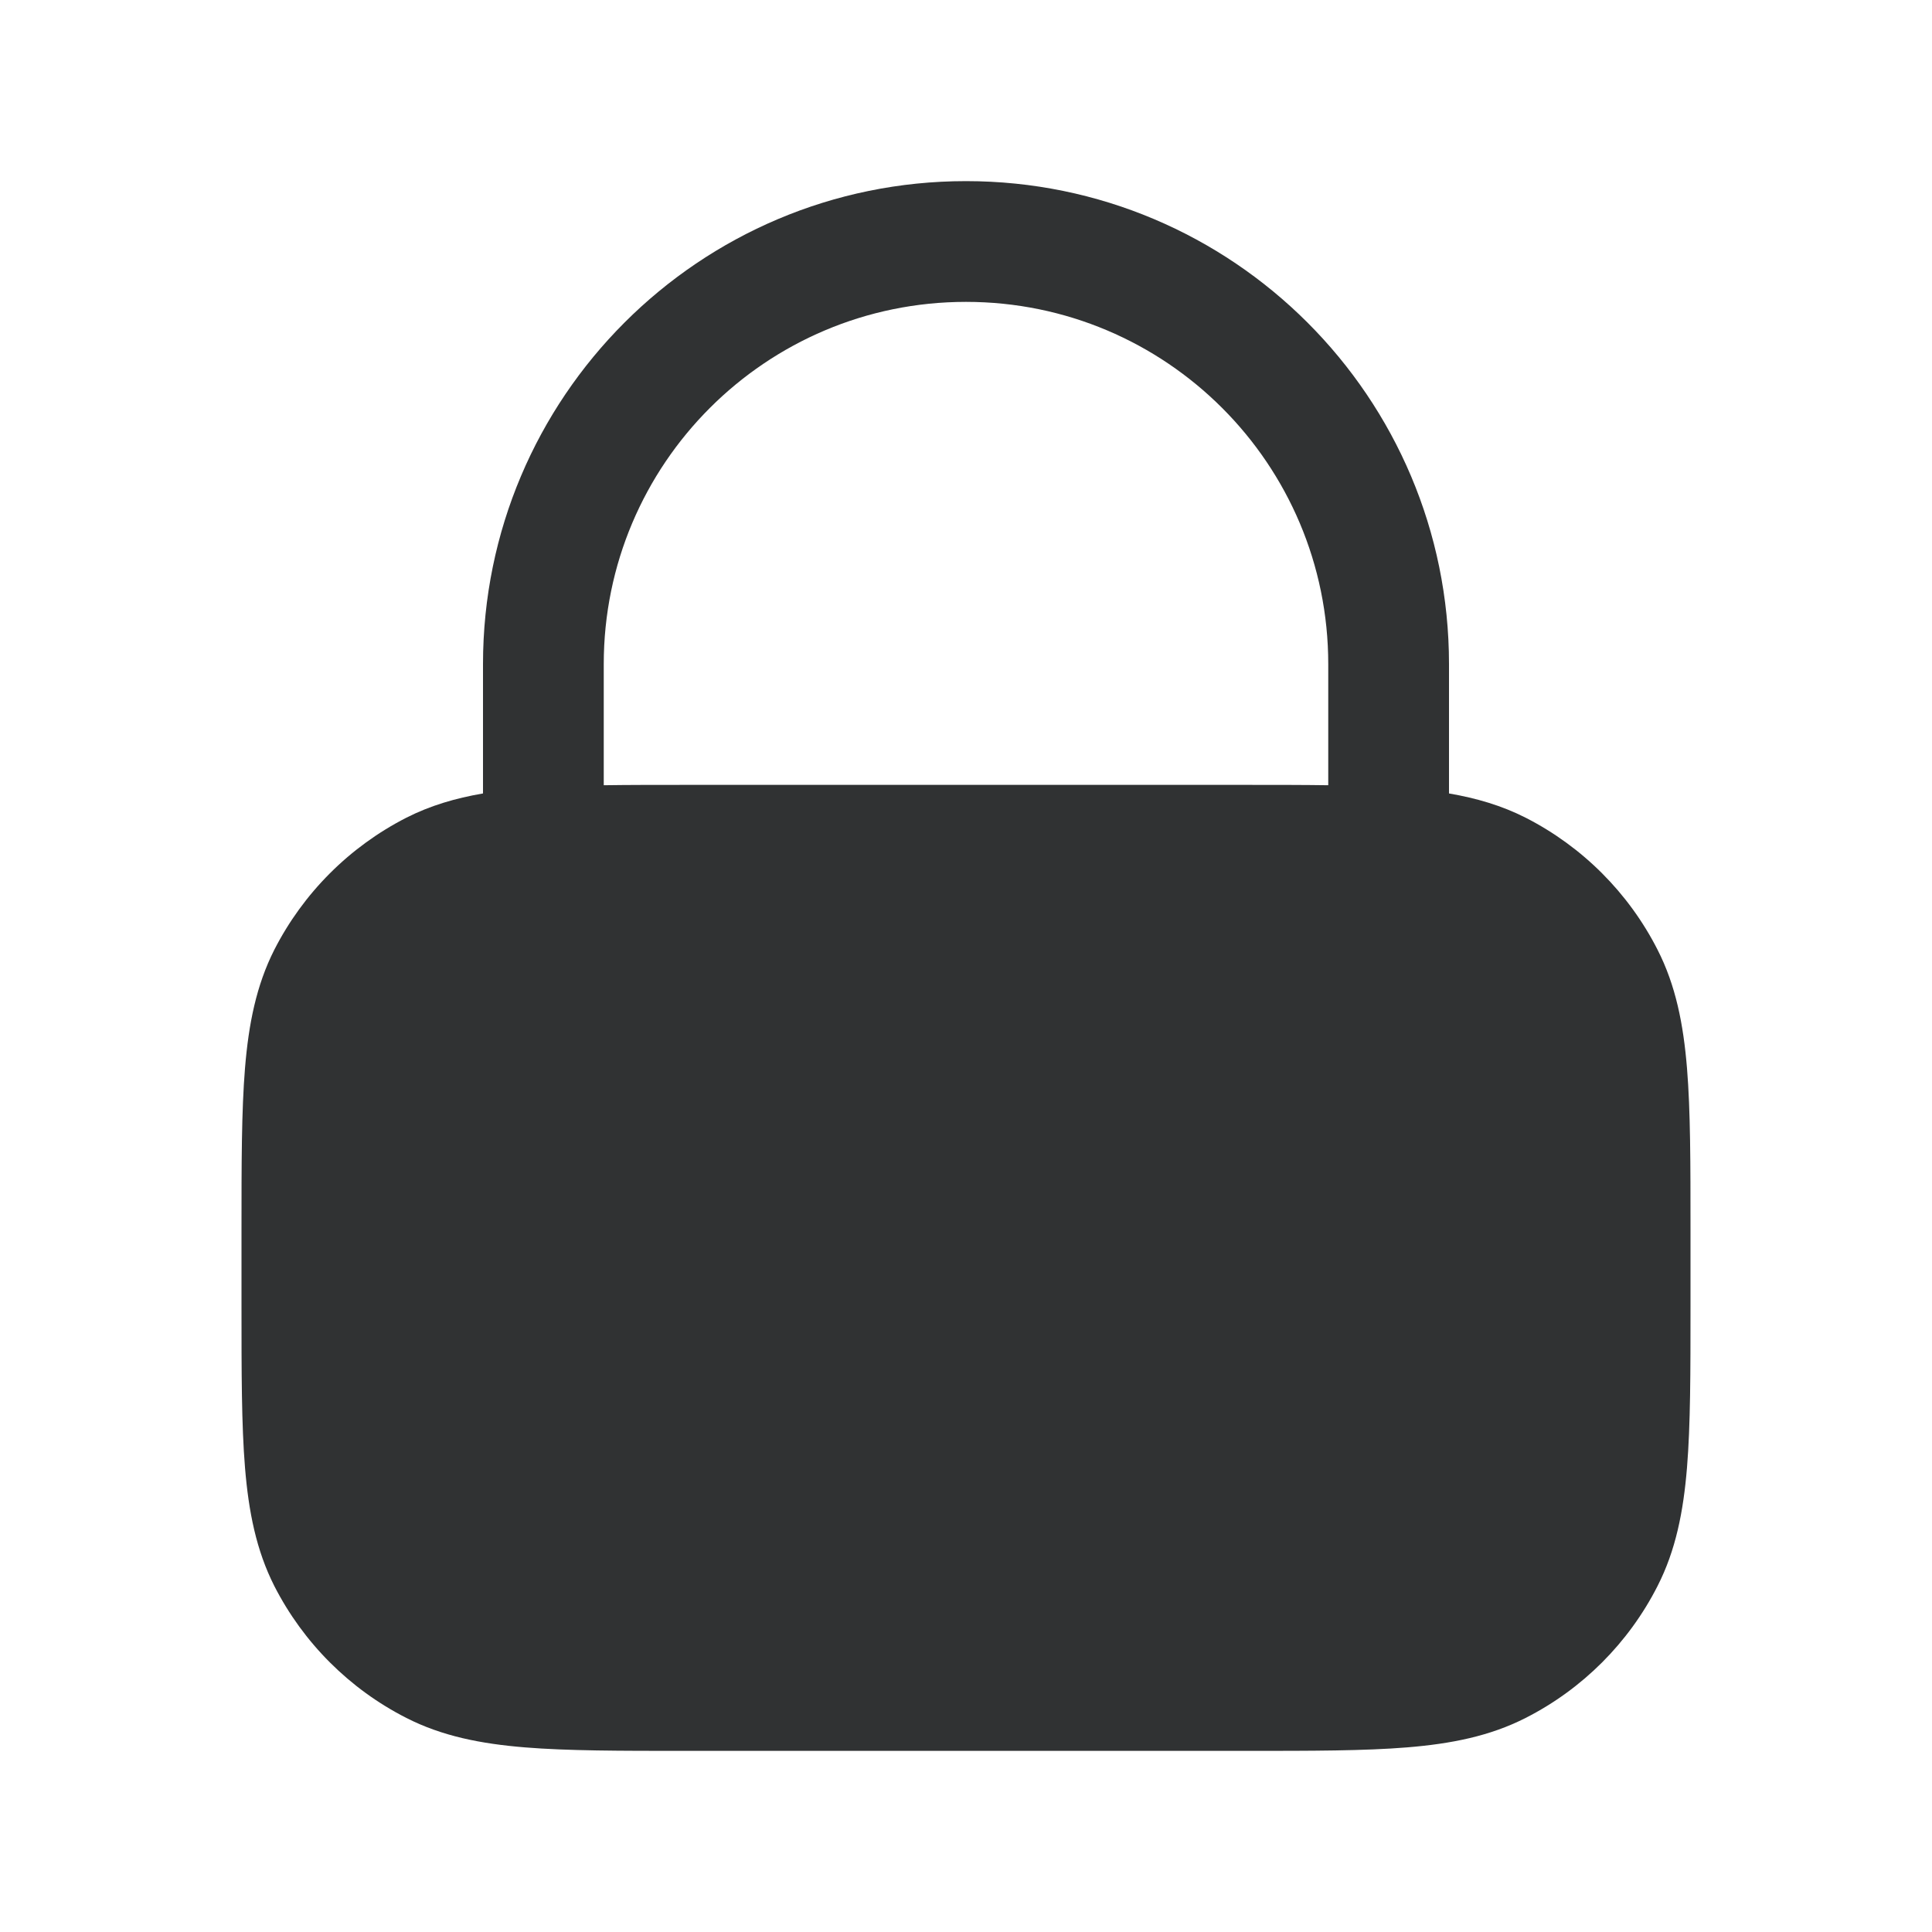 <svg width="16" height="16" viewBox="0 0 16 16" fill="none" xmlns="http://www.w3.org/2000/svg">
    <path fill-rule="evenodd" clip-rule="evenodd"
        d="M8 1.5C5.791 1.5 4 3.291 4 5.5V6.571C3.773 6.61 3.564 6.671 3.365 6.772C2.895 7.012 2.512 7.395 2.272 7.865C2.122 8.161 2.059 8.481 2.029 8.846C2 9.2 2 9.637 2 10.179V10.821C2 11.363 2 11.8 2.029 12.154C2.059 12.519 2.122 12.839 2.272 13.135C2.512 13.605 2.895 13.988 3.365 14.227C3.661 14.378 3.981 14.441 4.346 14.471C4.7 14.5 5.137 14.5 5.679 14.5H10.321C10.863 14.5 11.3 14.5 11.654 14.471C12.019 14.441 12.339 14.378 12.635 14.227C13.105 13.988 13.488 13.605 13.727 13.135C13.878 12.839 13.941 12.519 13.971 12.154C14 11.8 14 11.363 14 10.822V10.179C14 9.637 14 9.2 13.971 8.846C13.941 8.481 13.878 8.161 13.727 7.865C13.488 7.395 13.105 7.012 12.635 6.772C12.436 6.671 12.227 6.61 12 6.571V5.5C12 3.291 10.209 1.5 8 1.5ZM11 6.503V5.5C11 3.843 9.657 2.5 8 2.5C6.343 2.5 5 3.843 5 5.5V6.503C5.206 6.5 5.431 6.5 5.679 6.5H10.321C10.569 6.5 10.794 6.5 11 6.503Z"
        fill="#303233" />
</svg>
